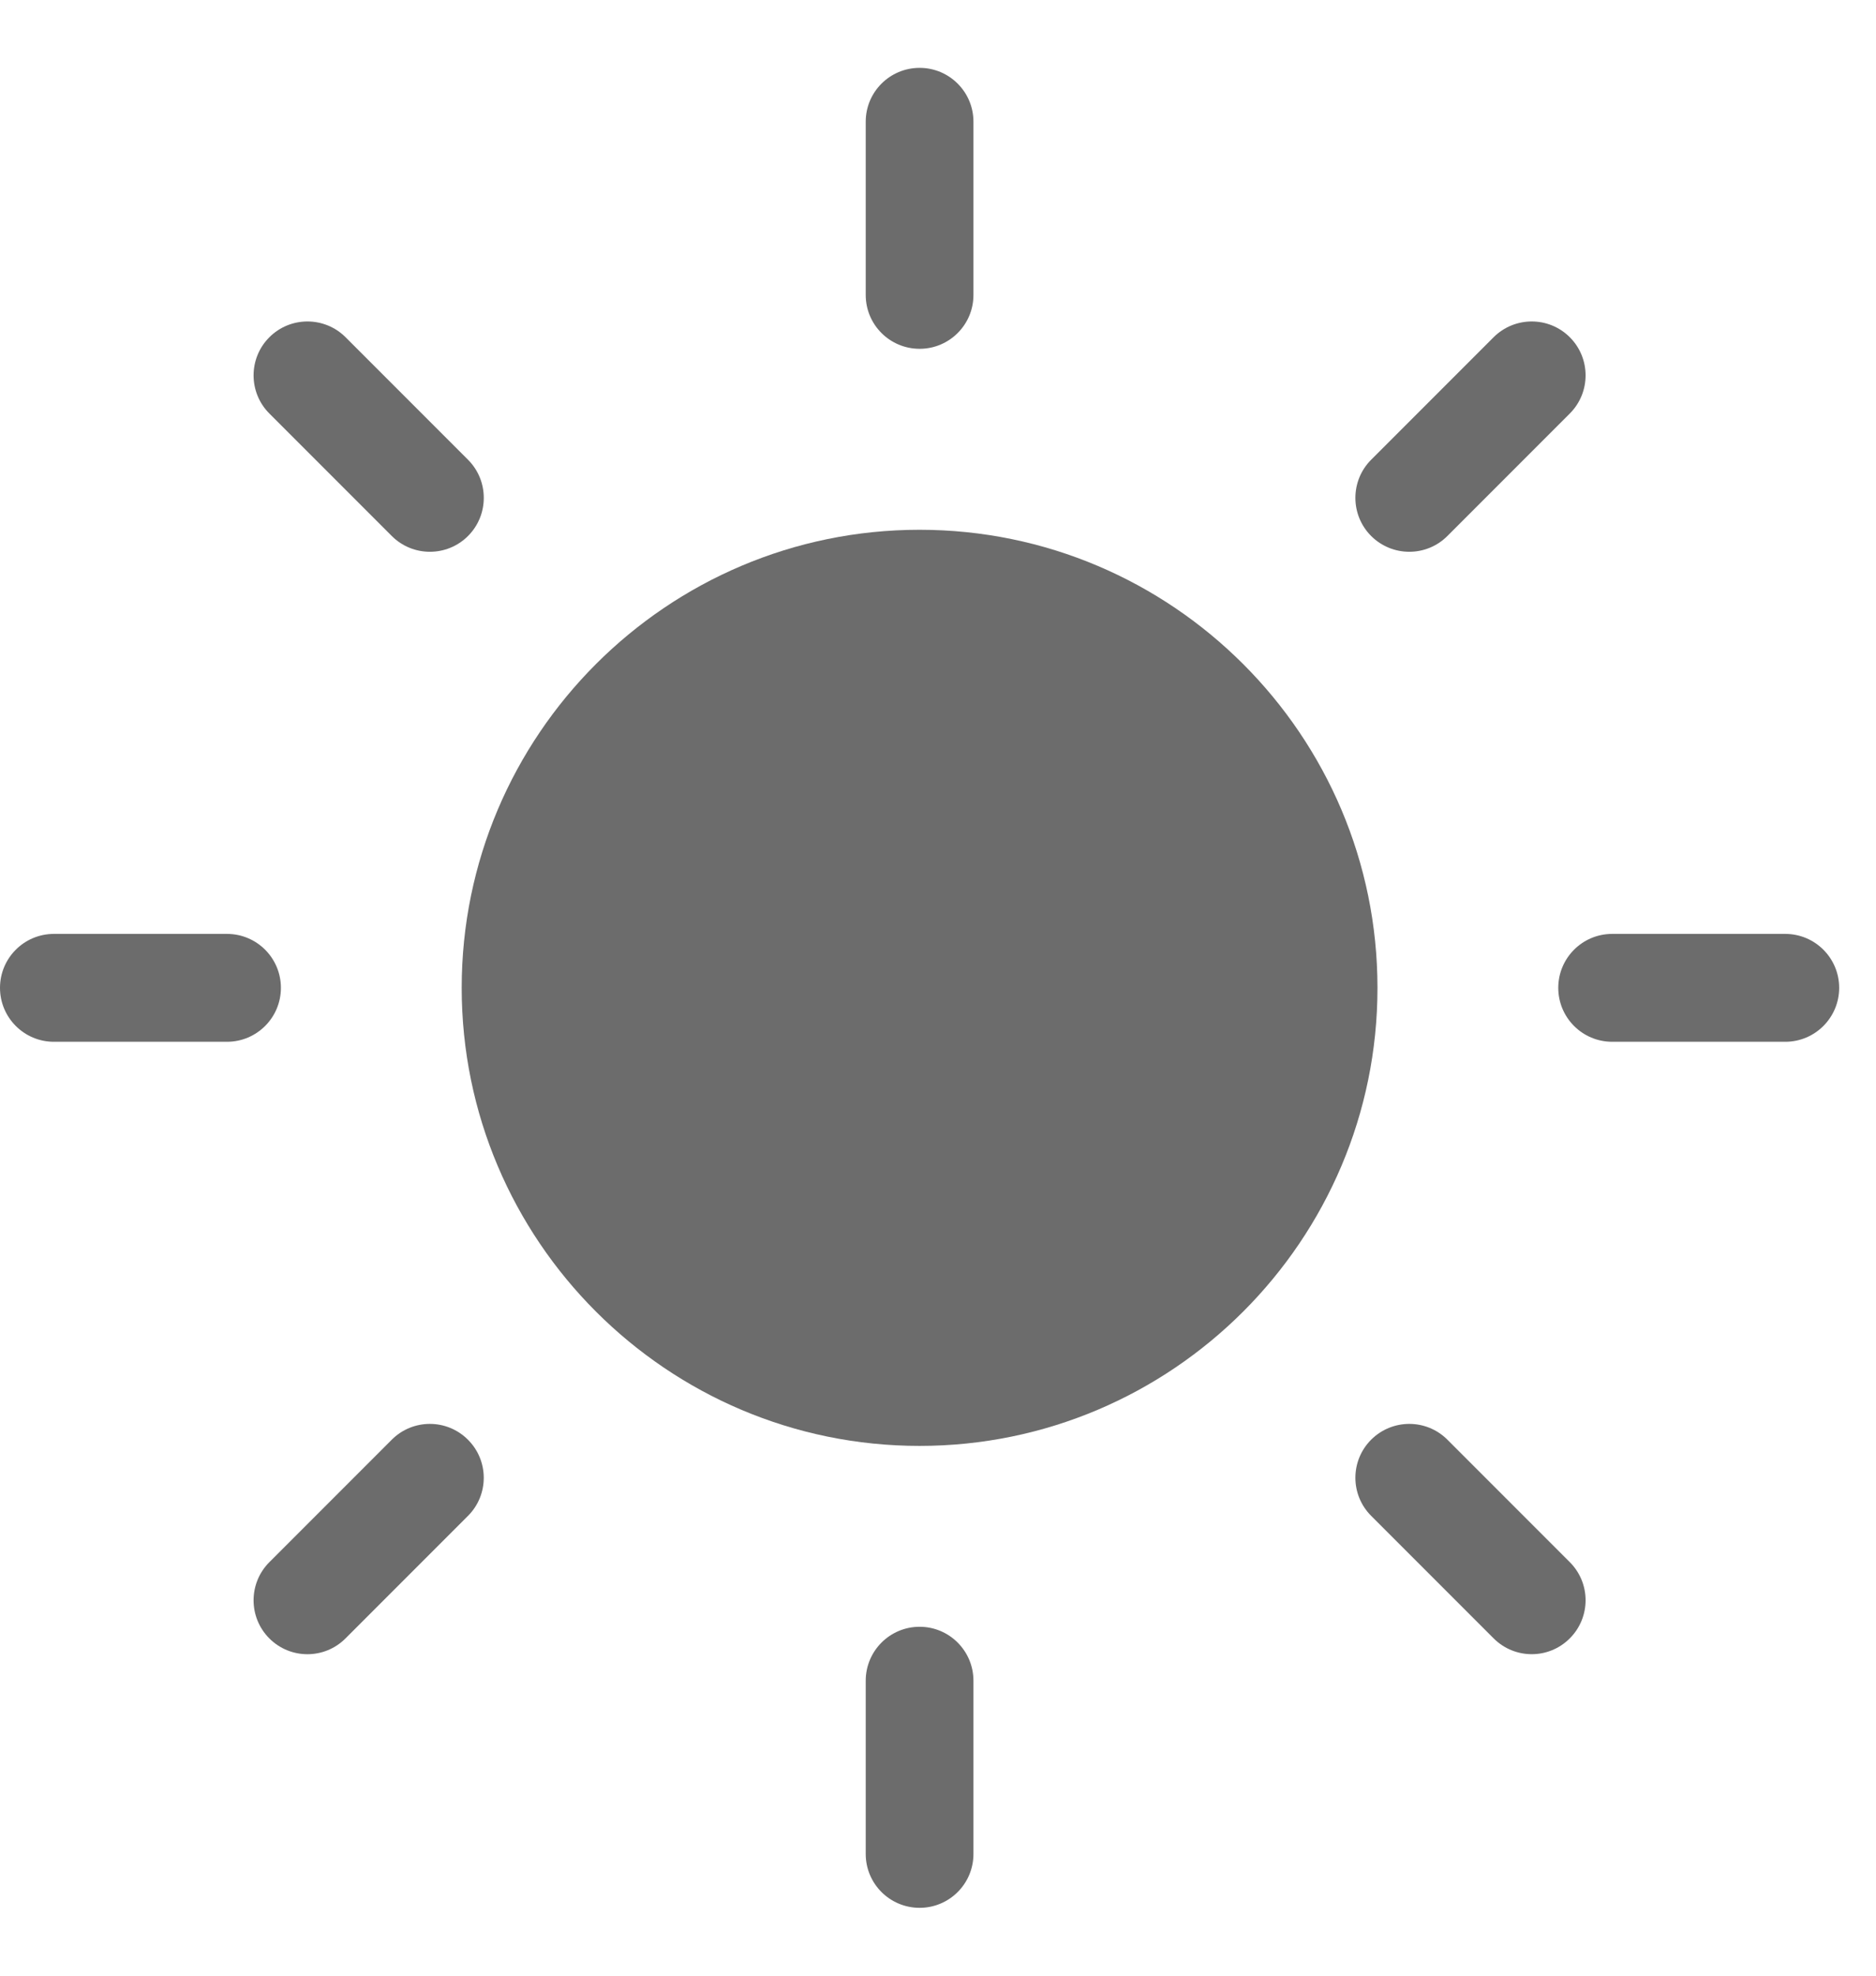 <svg width="19" height="20" viewBox="0 0 19 20" fill="none" xmlns="http://www.w3.org/2000/svg">
<path d="M9.314 3.531C9.615 3.531 9.859 3.287 9.859 2.986V1.232C9.859 0.931 9.615 0.687 9.314 0.687C9.012 0.687 8.768 0.931 8.768 1.232V2.986C8.768 3.287 9.012 3.531 9.314 3.531Z" fill="#6C6C6C"/>
<path d="M3.968 5.426C4.181 5.639 4.527 5.639 4.74 5.426C4.953 5.213 4.953 4.867 4.74 4.654L3.5 3.414C3.287 3.201 2.941 3.201 2.728 3.414C2.515 3.627 2.515 3.973 2.728 4.186L3.968 5.426Z" fill="#6C6C6C"/>
<path d="M3.968 14.574L2.728 15.814C2.515 16.027 2.515 16.373 2.728 16.586C2.941 16.799 3.286 16.799 3.499 16.586L4.739 15.346C4.953 15.133 4.953 14.787 4.739 14.574C4.526 14.361 4.181 14.361 3.968 14.574Z" fill="#6C6C6C"/>
<path d="M9.314 16.468C9.012 16.468 8.768 16.713 8.768 17.014V18.768C8.768 19.069 9.012 19.313 9.314 19.313C9.615 19.313 9.859 19.069 9.859 18.768V17.014C9.859 16.713 9.615 16.468 9.314 16.468Z" fill="#6C6C6C"/>
<path d="M2.845 10C2.845 9.699 2.601 9.454 2.299 9.454H0.546C0.244 9.454 0 9.699 0 10C0 10.301 0.244 10.546 0.546 10.546H2.299C2.601 10.546 2.845 10.301 2.845 10Z" fill="#6C6C6C"/>
<path d="M9.313 5.363C6.756 5.363 4.676 7.443 4.676 10C4.676 12.557 6.756 14.637 9.313 14.637C11.87 14.637 13.951 12.557 13.951 10C13.951 7.443 11.87 5.363 9.313 5.363Z" fill="#6C6C6C"/>
<path d="M14.659 5.426L15.899 4.186C16.112 3.973 16.112 3.627 15.899 3.414C15.686 3.201 15.341 3.201 15.127 3.414L13.887 4.654C13.674 4.867 13.674 5.213 13.887 5.426C14.101 5.639 14.446 5.639 14.659 5.426Z" fill="#6C6C6C"/>
<path d="M14.659 14.574C14.446 14.361 14.101 14.361 13.887 14.574C13.674 14.787 13.674 15.132 13.887 15.345L15.127 16.585C15.341 16.799 15.686 16.799 15.899 16.585C16.112 16.372 16.112 16.027 15.899 15.814L14.659 14.574Z" fill="#6C6C6C"/>
<path d="M18.081 9.454H16.328C16.026 9.454 15.782 9.699 15.782 10C15.782 10.301 16.026 10.546 16.328 10.546H18.081C18.383 10.546 18.627 10.301 18.627 10C18.627 9.699 18.383 9.454 18.081 9.454Z" fill="#6C6C6C"/>
</svg>
